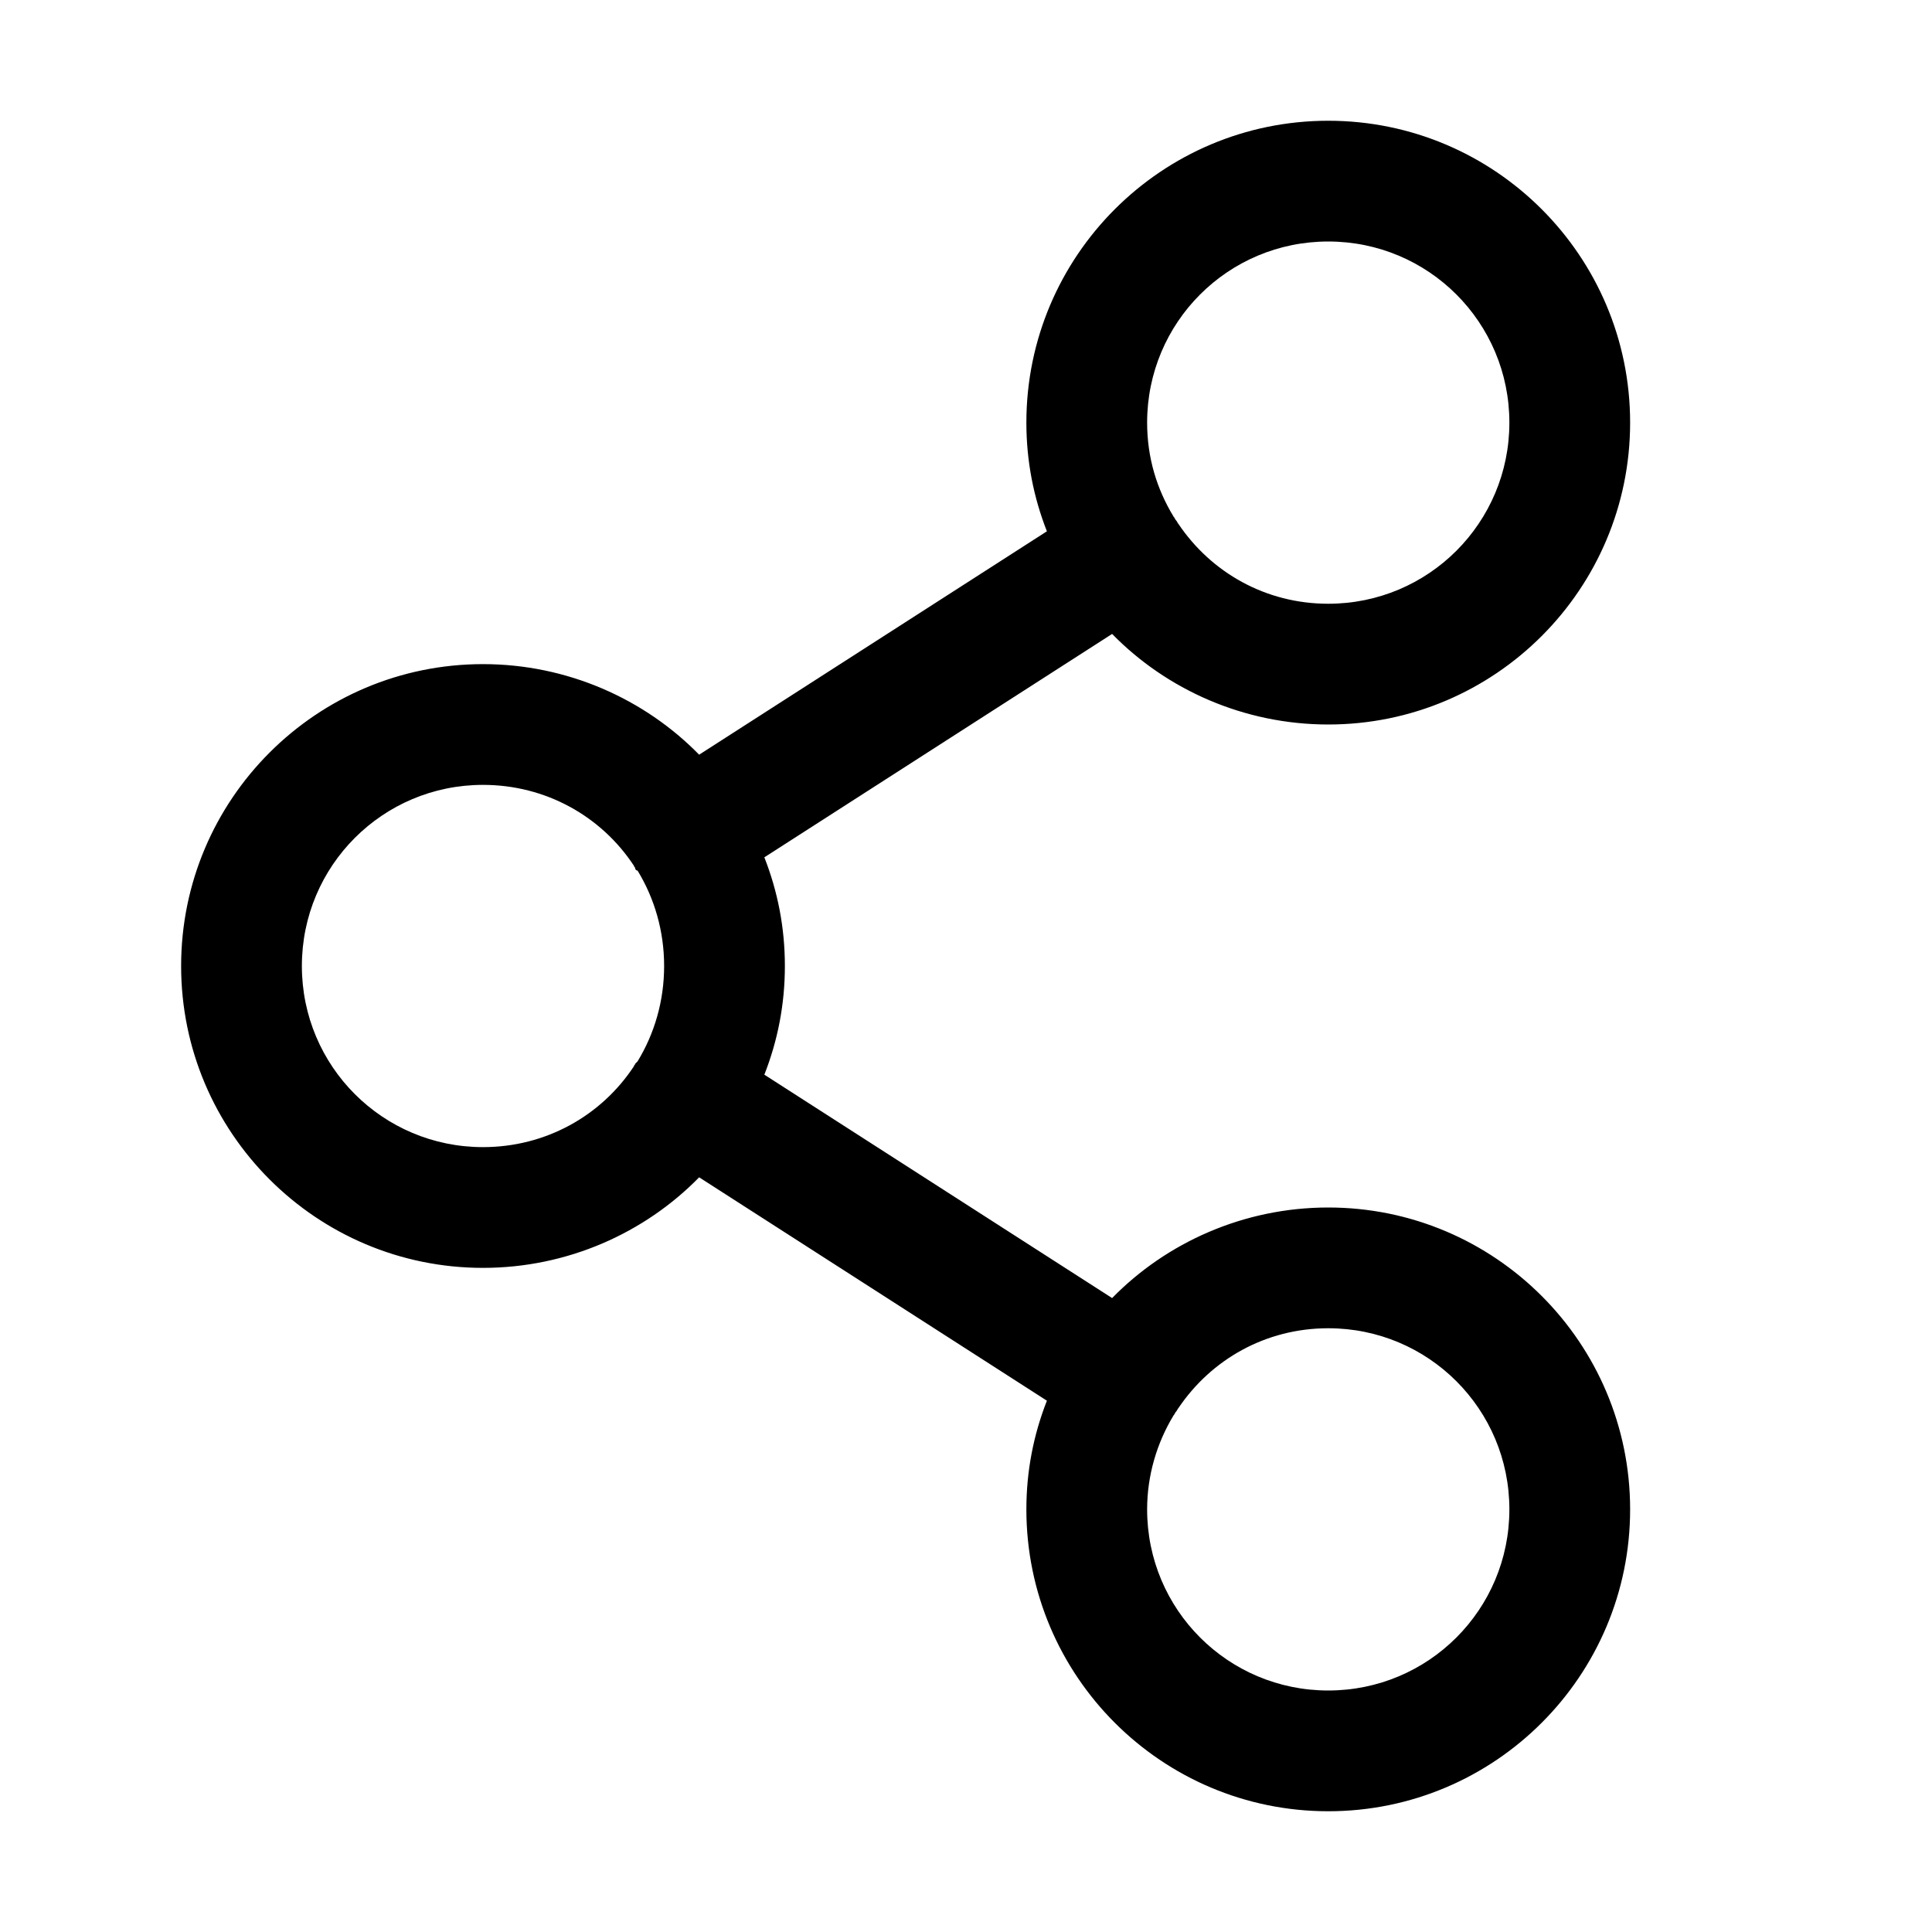 <?xml version="1.0" encoding="utf-8"?>
<!-- Generator: Adobe Illustrator 28.0.0, SVG Export Plug-In . SVG Version: 6.00 Build 0)  -->
<svg version="1.1" id="Layer_1" xmlns="http://www.w3.org/2000/svg" xmlns:xlink="http://www.w3.org/1999/xlink" x="0px" y="0px"
	 viewBox="0 0 16 16" style="enable-background:new 0 0 16 16;" xml:space="preserve">
<style type="text/css">
	.st0{fill-rule:evenodd;clip-rule:evenodd;}
</style>
<path class="st0" d="M9.5,3.5C9.5,2.67,10.17,2,11,2s1.5,0.67,1.5,1.5S11.83,5,11,5c-0.52,0-0.97-0.26-1.24-0.66
	C9.75,4.33,9.75,4.32,9.74,4.31C9.73,4.3,9.73,4.29,9.72,4.28C9.58,4.05,9.5,3.79,9.5,3.5z M11,6c-0.7,0-1.34-0.29-1.79-0.75
	L6.33,7.1C6.44,7.38,6.5,7.68,6.5,8c0,0.32-0.06,0.62-0.17,0.9l2.88,1.85C9.66,10.29,10.3,10,11,10c1.38,0,2.5,1.12,2.5,2.5
	S12.38,15,11,15c-1.38,0-2.5-1.12-2.5-2.5c0-0.32,0.06-0.62,0.17-0.9L5.79,9.75C5.34,10.21,4.7,10.5,4,10.5
	c-1.38,0-2.5-1.12-2.5-2.5S2.62,5.5,4,5.5c0.7,0,1.34,0.29,1.79,0.75L8.67,4.4C8.56,4.12,8.5,3.82,8.5,3.5C8.5,2.12,9.62,1,11,1
	c1.38,0,2.5,1.12,2.5,2.5S12.38,6,11,6z M5.28,8.79C5.27,8.8,5.27,8.8,5.26,8.81c0,0.01-0.01,0.01-0.01,0.02
	C4.98,9.24,4.52,9.5,4,9.5C3.17,9.5,2.5,8.83,2.5,8S3.17,6.5,4,6.5c0.52,0,0.98,0.26,1.25,0.67c0,0.01,0.01,0.01,0.01,0.02
	c0,0.01,0.01,0.02,0.02,0.02C5.42,7.44,5.5,7.71,5.5,8C5.5,8.29,5.42,8.56,5.28,8.79z M9.72,11.72c-0.14,0.23-0.22,0.5-0.22,0.78
	c0,0.83,0.67,1.5,1.5,1.5s1.5-0.67,1.5-1.5S11.83,11,11,11c-0.52,0-0.97,0.26-1.24,0.66c-0.01,0.01-0.01,0.02-0.02,0.03
	C9.73,11.7,9.73,11.71,9.72,11.72z"/>
</svg>

